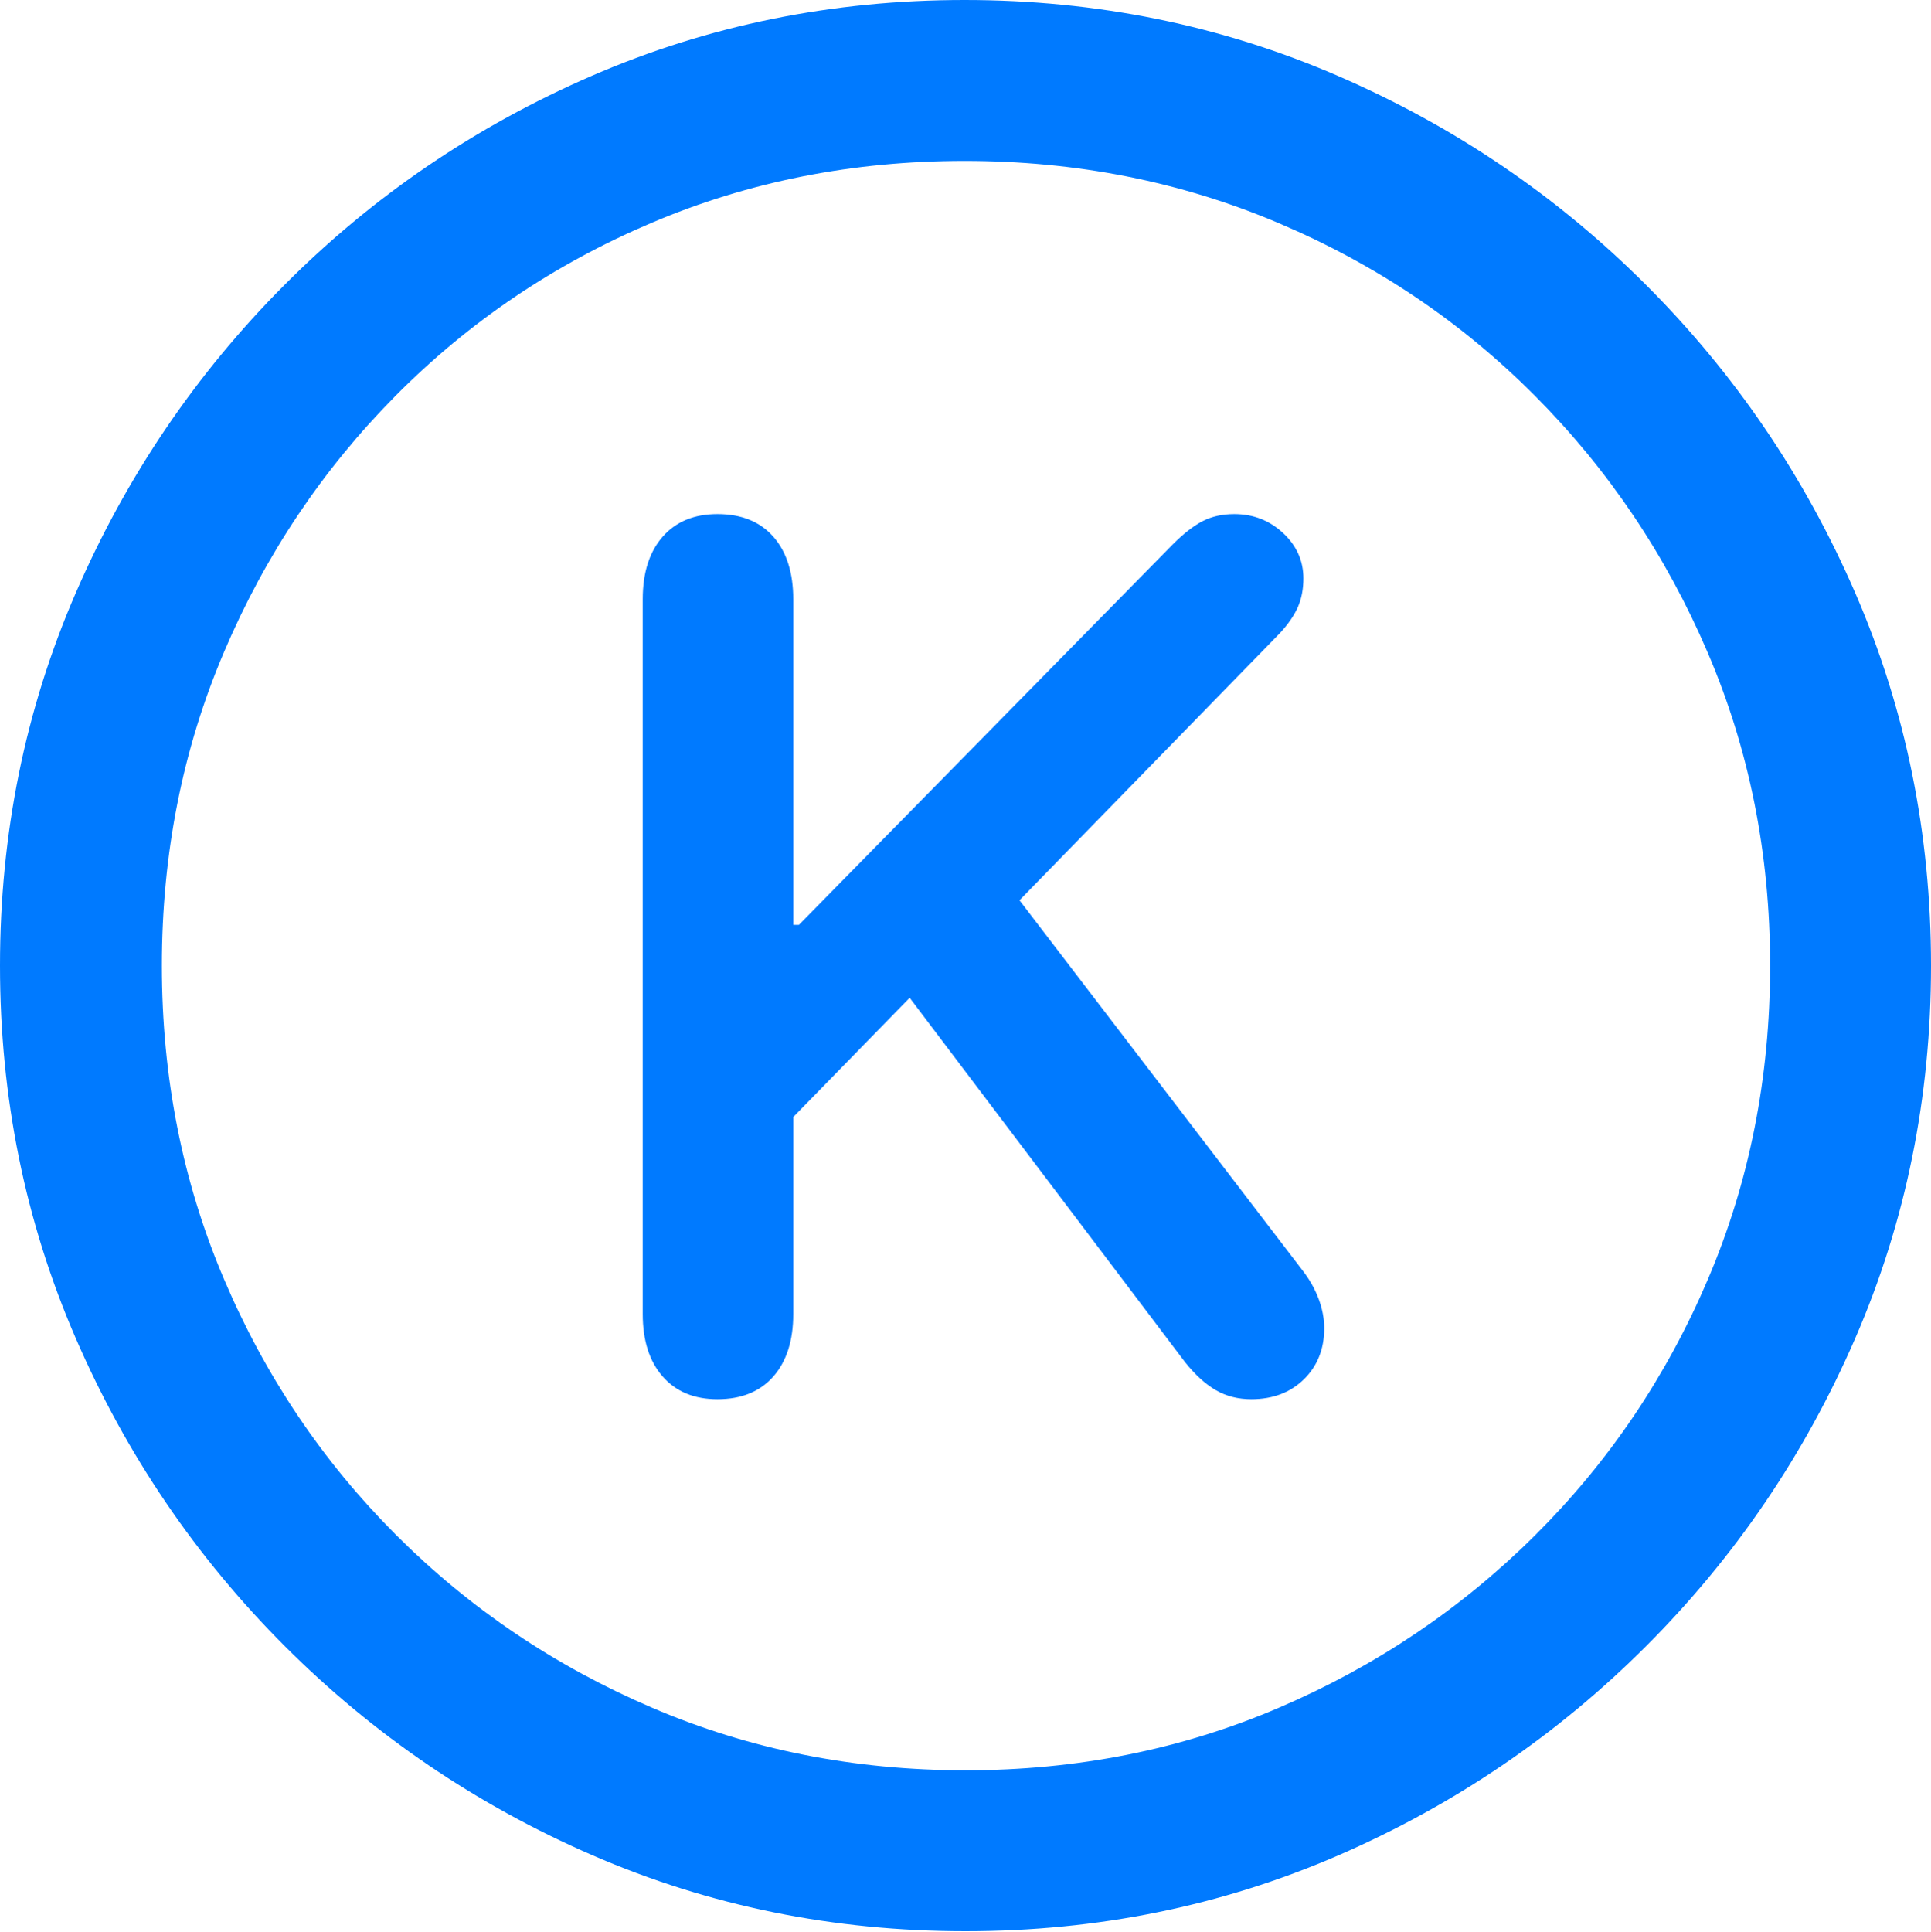 <?xml version="1.0" encoding="UTF-8"?>
<!--Generator: Apple Native CoreSVG 175.5-->
<!DOCTYPE svg
PUBLIC "-//W3C//DTD SVG 1.1//EN"
       "http://www.w3.org/Graphics/SVG/1.1/DTD/svg11.dtd">
<svg version="1.1" xmlns="http://www.w3.org/2000/svg" xmlns:xlink="http://www.w3.org/1999/xlink" width="19.922" height="19.932">
 <g>
  <rect height="19.932" opacity="0" width="19.922" x="0" y="0"/>
  <path d="M9.961 19.922Q12.002 19.922 13.804 19.141Q15.605 18.359 16.982 16.982Q18.359 15.605 19.141 13.804Q19.922 12.002 19.922 9.961Q19.922 7.92 19.141 6.118Q18.359 4.316 16.982 2.939Q15.605 1.562 13.799 0.781Q11.992 0 9.951 0Q7.91 0 6.108 0.781Q4.307 1.562 2.935 2.939Q1.562 4.316 0.781 6.118Q0 7.92 0 9.961Q0 12.002 0.781 13.804Q1.562 15.605 2.939 16.982Q4.316 18.359 6.118 19.141Q7.92 19.922 9.961 19.922ZM9.961 18.262Q8.232 18.262 6.729 17.617Q5.225 16.973 4.087 15.835Q2.949 14.697 2.31 13.193Q1.67 11.69 1.67 9.961Q1.67 8.232 2.31 6.729Q2.949 5.225 4.082 4.082Q5.215 2.939 6.719 2.3Q8.223 1.66 9.951 1.66Q11.68 1.66 13.188 2.3Q14.697 2.939 15.835 4.082Q16.973 5.225 17.617 6.729Q18.262 8.232 18.262 9.961Q18.262 11.69 17.622 13.193Q16.982 14.697 15.84 15.835Q14.697 16.973 13.193 17.617Q11.69 18.262 9.961 18.262Z" fill="#007aff"/>
  <path d="M7.402 14.434Q7.773 14.434 7.979 14.199Q8.184 13.965 8.184 13.555L8.184 11.523L9.385 10.293L12.227 14.053Q12.383 14.248 12.544 14.341Q12.705 14.434 12.91 14.434Q13.242 14.434 13.452 14.229Q13.662 14.023 13.662 13.701Q13.662 13.555 13.604 13.398Q13.545 13.242 13.438 13.105L10.518 9.287L13.203 6.533Q13.33 6.396 13.389 6.265Q13.447 6.133 13.447 5.967Q13.447 5.693 13.237 5.498Q13.027 5.303 12.734 5.303Q12.549 5.303 12.407 5.376Q12.266 5.449 12.1 5.615L8.242 9.541L8.184 9.541L8.184 6.182Q8.184 5.771 7.979 5.537Q7.773 5.303 7.402 5.303Q7.041 5.303 6.836 5.537Q6.631 5.771 6.631 6.182L6.631 13.555Q6.631 13.965 6.836 14.199Q7.041 14.434 7.402 14.434Z" fill="#007aff"/>
 </g>
</svg>

